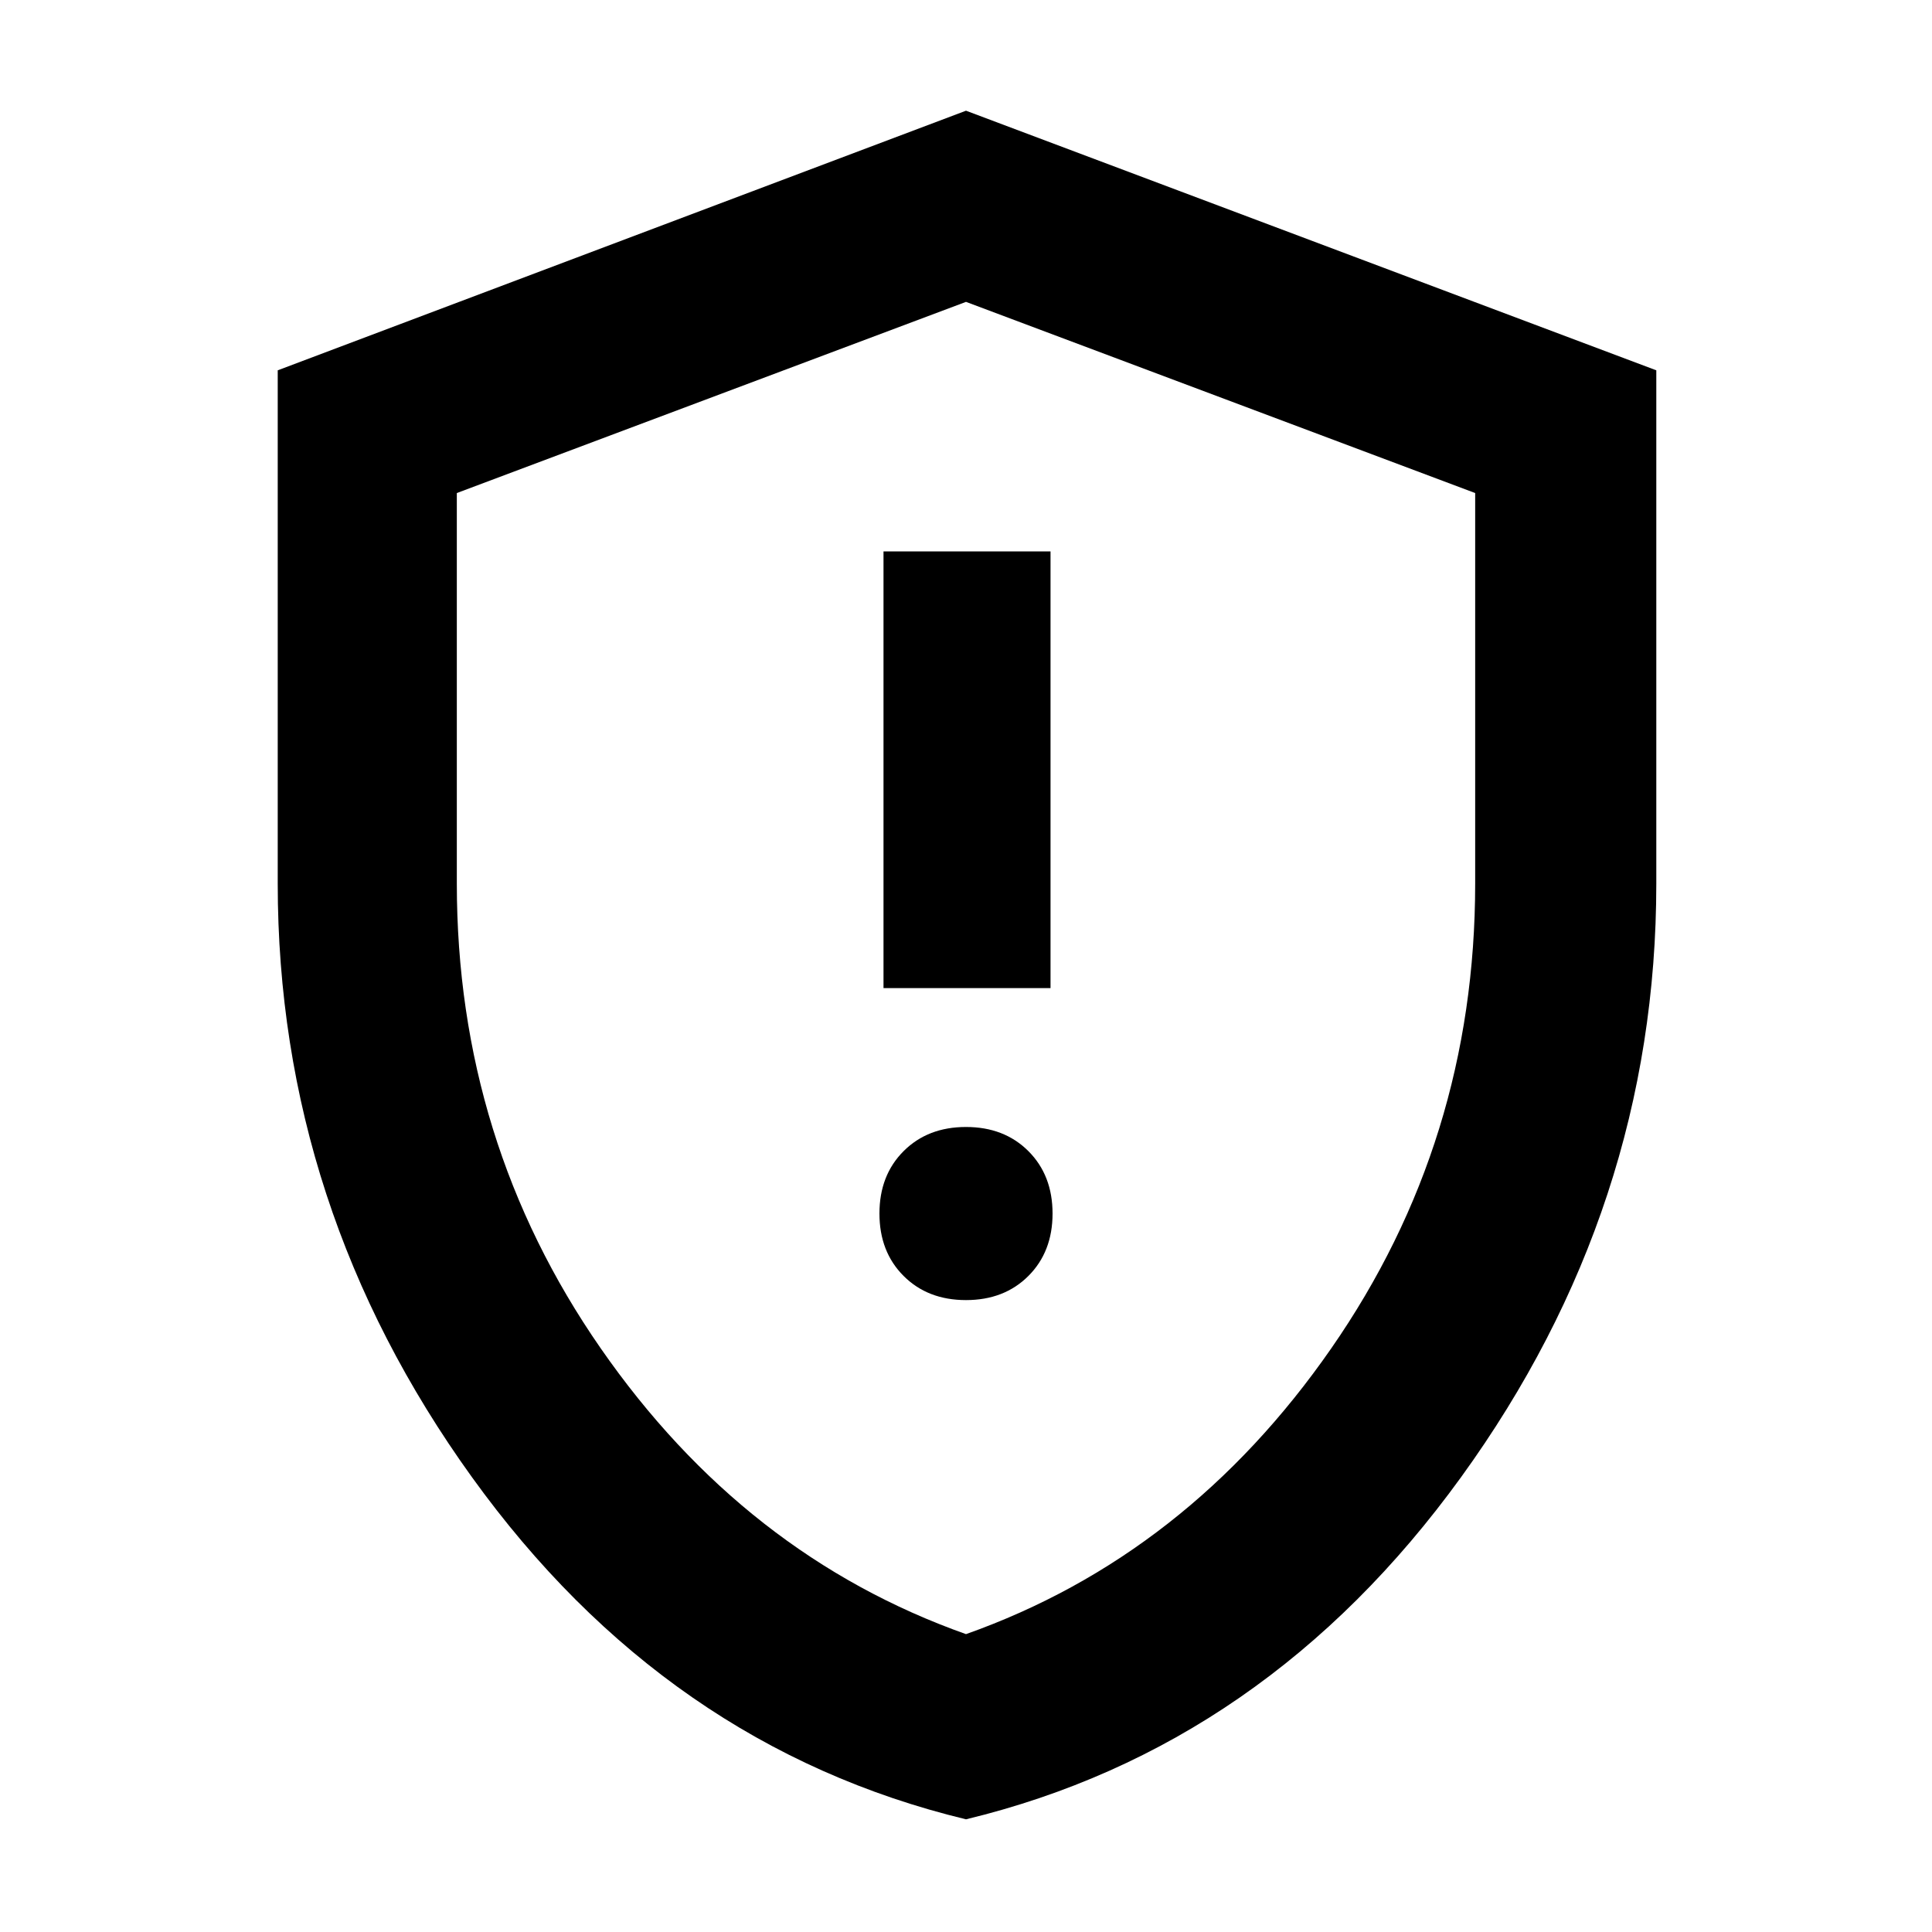 <svg xmlns="http://www.w3.org/2000/svg" height="40" width="40"><path d="M18.292 20.458h3.458v-9.041h-3.458ZM20 26.917q.792 0 1.292-.5t.5-1.292q0-.792-.5-1.292t-1.292-.5q-.792 0-1.292.5t-.5 1.292q0 .792.5 1.292t1.292.5Zm0 10.75q-6.208-1.5-10.229-7.084Q5.75 25 5.75 18.292V7.667L20 2.292l14.292 5.375v10.625q0 6.708-4.042 12.291-4.042 5.584-10.25 7.084Zm0-17.334Zm0 13.5q4.583-1.625 7.562-5.916 2.98-4.292 2.98-9.625v-8.084L20 6.25 9.458 10.208v8.084q0 5.333 2.98 9.625 2.979 4.291 7.562 5.916Z"/></svg>